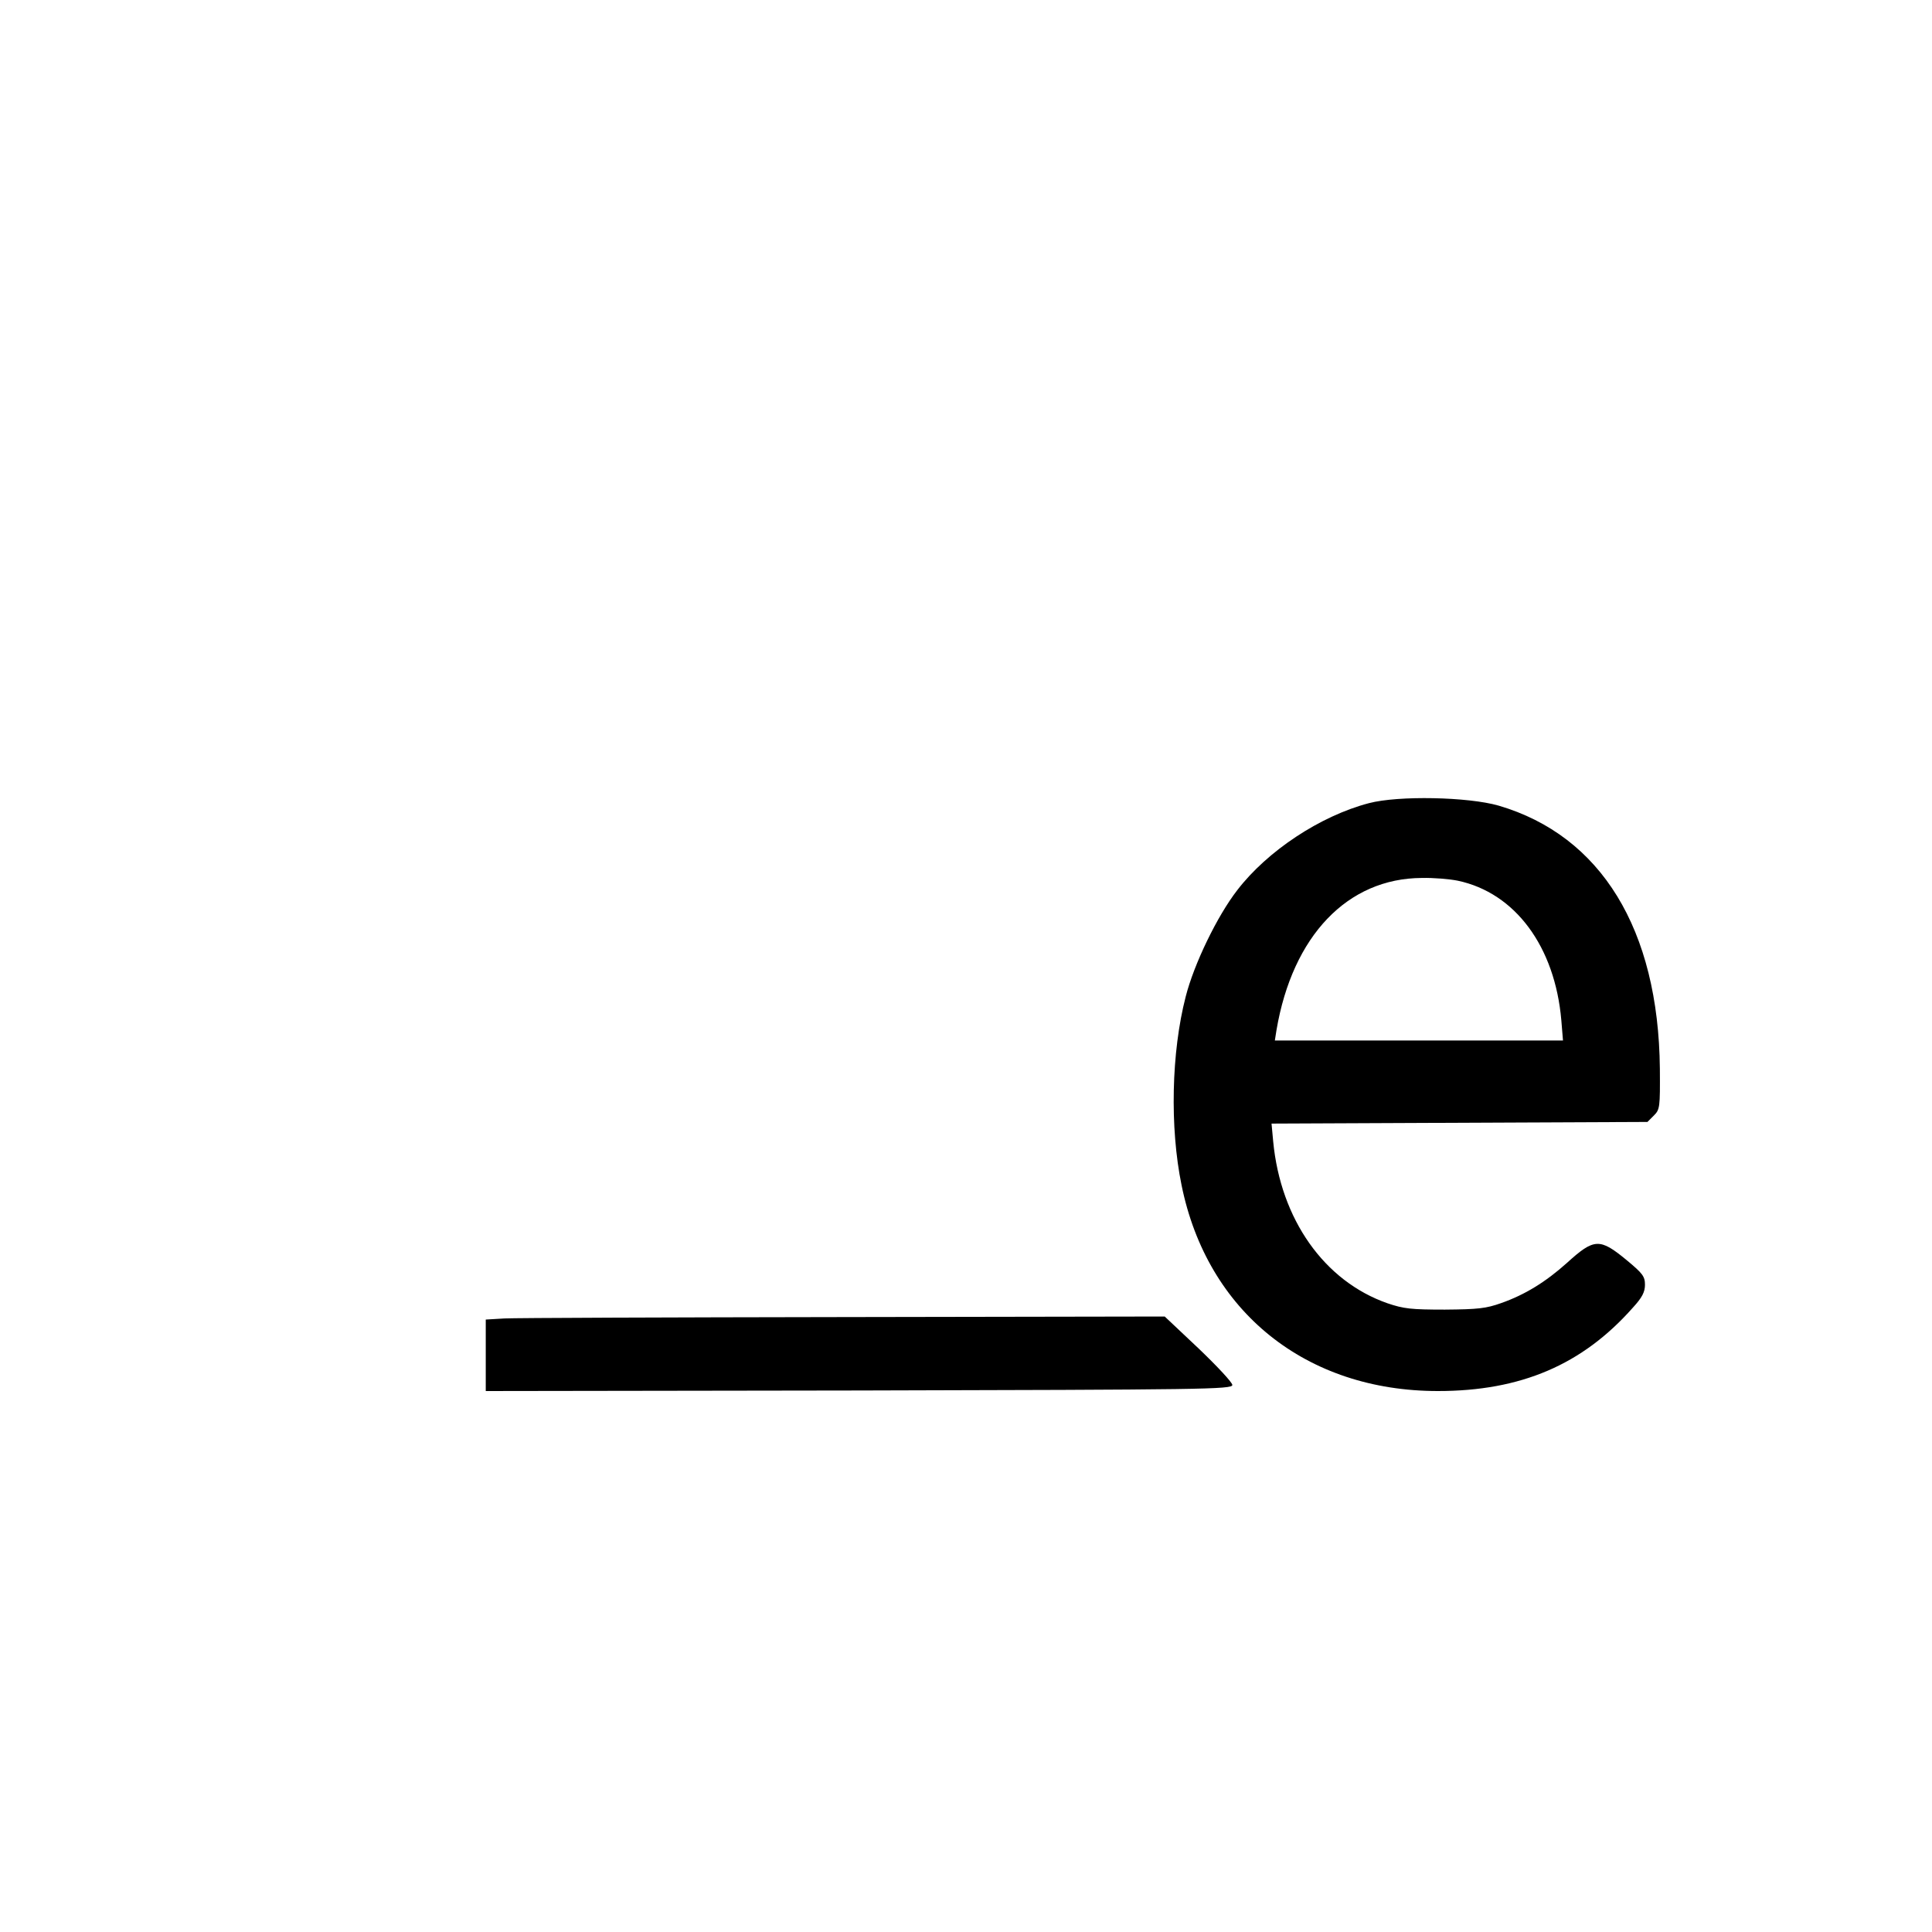 <?xml version="1.0" standalone="no"?>
<!DOCTYPE svg PUBLIC "-//W3C//DTD SVG 20010904//EN"
 "http://www.w3.org/TR/2001/REC-SVG-20010904/DTD/svg10.dtd">
<svg version="1.0" xmlns="http://www.w3.org/2000/svg"
 width="700pt" height="700pt" viewBox="0 0 700 700"
 preserveAspectRatio="xMidYMid meet">
<g transform="translate(0,700) scale(0.1,-0.1)"
fill="#000000" stroke="none">
<path d="M4960 4090 c-176 -46 -368 -173 -477 -315 -73 -94 -157 -268 -187
-386 -52 -201 -58 -474 -15 -683 93 -459 451 -746 929 -746 300 0 523 95 706
302 34 37 44 57 44 83 0 30 -8 41 -66 89 -98 81 -118 80 -217 -10 -77 -69
-152 -115 -237 -145 -56 -20 -85 -23 -205 -24 -122 0 -149 3 -208 23 -229 80
-387 304 -414 586 l-6 65 681 3 681 3 23 23 c22 22 23 29 22 170 -5 505 -213
844 -584 953 -111 32 -364 37 -470 9z m322 -281 c208 -44 352 -239 375 -506
l6 -73 -522 0 -522 0 6 38 c58 341 257 550 527 551 42 1 101 -4 130 -10z"/>
<path d="M1828 2223 l-68 -4 0 -129 0 -130 1353 2 c1249 3 1352 4 1352 20 0 9
-55 68 -122 132 l-123 116 -1162 -2 c-640 -1 -1193 -3 -1230 -5z"/>
</g>
</svg>
